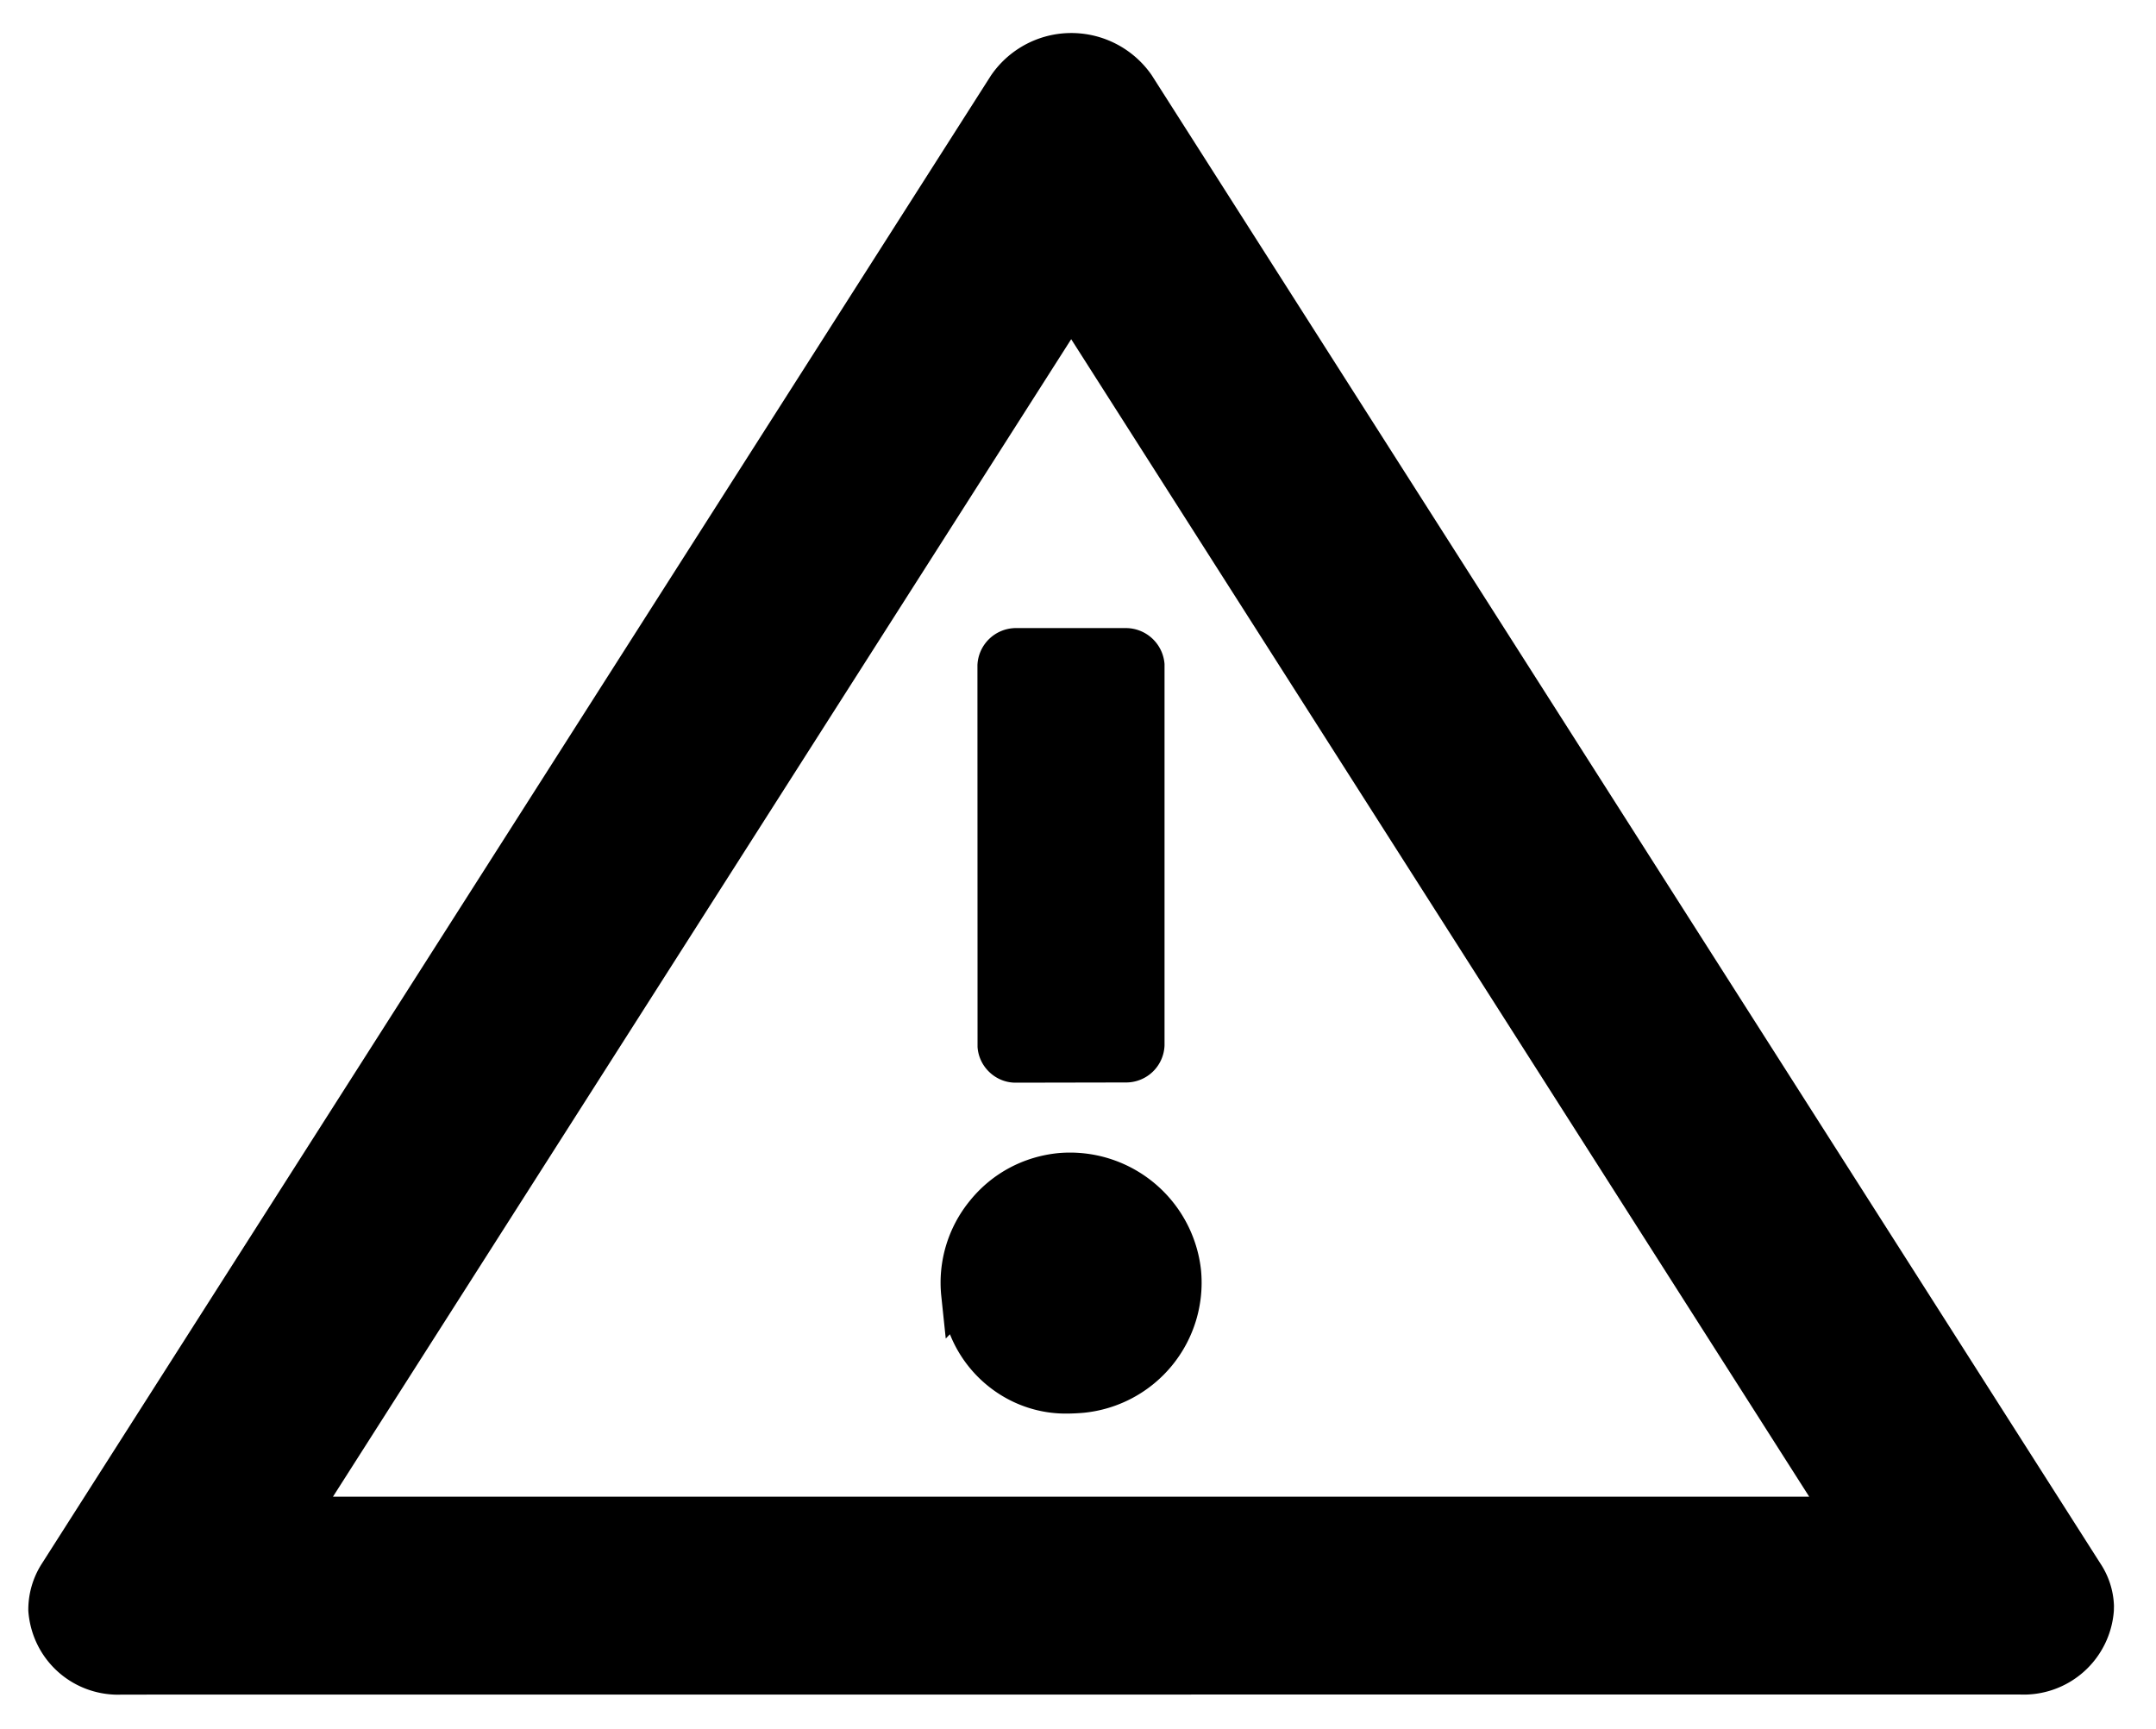 <?xml version="1.0" standalone="no"?><!DOCTYPE svg PUBLIC "-//W3C//DTD SVG 1.1//EN" "http://www.w3.org/Graphics/SVG/1.1/DTD/svg11.dtd"><svg t="1665632022649" class="icon" viewBox="0 0 1277 1024" version="1.1" xmlns="http://www.w3.org/2000/svg" p-id="2570" xmlns:xlink="http://www.w3.org/1999/xlink" width="249.414" height="200"><path d="M626.837 683.03c-20.588 2.059-39.117 11.929-52.136 27.915a76.599 76.599 0 0 0-17.197 56.556l2.664 25.371 2.483-2.543c10.96 27.672 37.906 46.989 68.545 46.989 3.694 0 7.387-0.182 10.778-0.484a77.446 77.446 0 0 0 69.393-84.47 78.052 78.052 0 0 0-84.531-69.332z" p-id="2571"></path><path d="M1244.168 926.269L682.061 44.385a57.888 57.888 0 0 0-57.706-23.918 57.706 57.706 0 0 0-37.421 24.281L24.826 926.147a50.38 50.38 0 0 0-8.053 28.036c2.059 28.338 25.25 49.653 53.286 49.653l2.362-0.061 1123.669-0.061a53.528 53.528 0 0 0 55.95-49.592l0.061-3.028a48.26 48.26 0 0 0-7.932-24.826z m-172.574-39.722H197.219l437.248-685.634 437.127 685.634z" p-id="2572"></path><path d="M601.466 372.033a22.889 22.889 0 0 0-22.525 21.92l0.061 226.163c0.727 11.808 10.718 21.193 22.465 21.193h0.666l64.125-0.121h0.969a22.768 22.768 0 0 0 22.525-21.92V393.348a23.01 23.01 0 0 0-22.949-21.314H601.466z" p-id="2573"></path></svg>